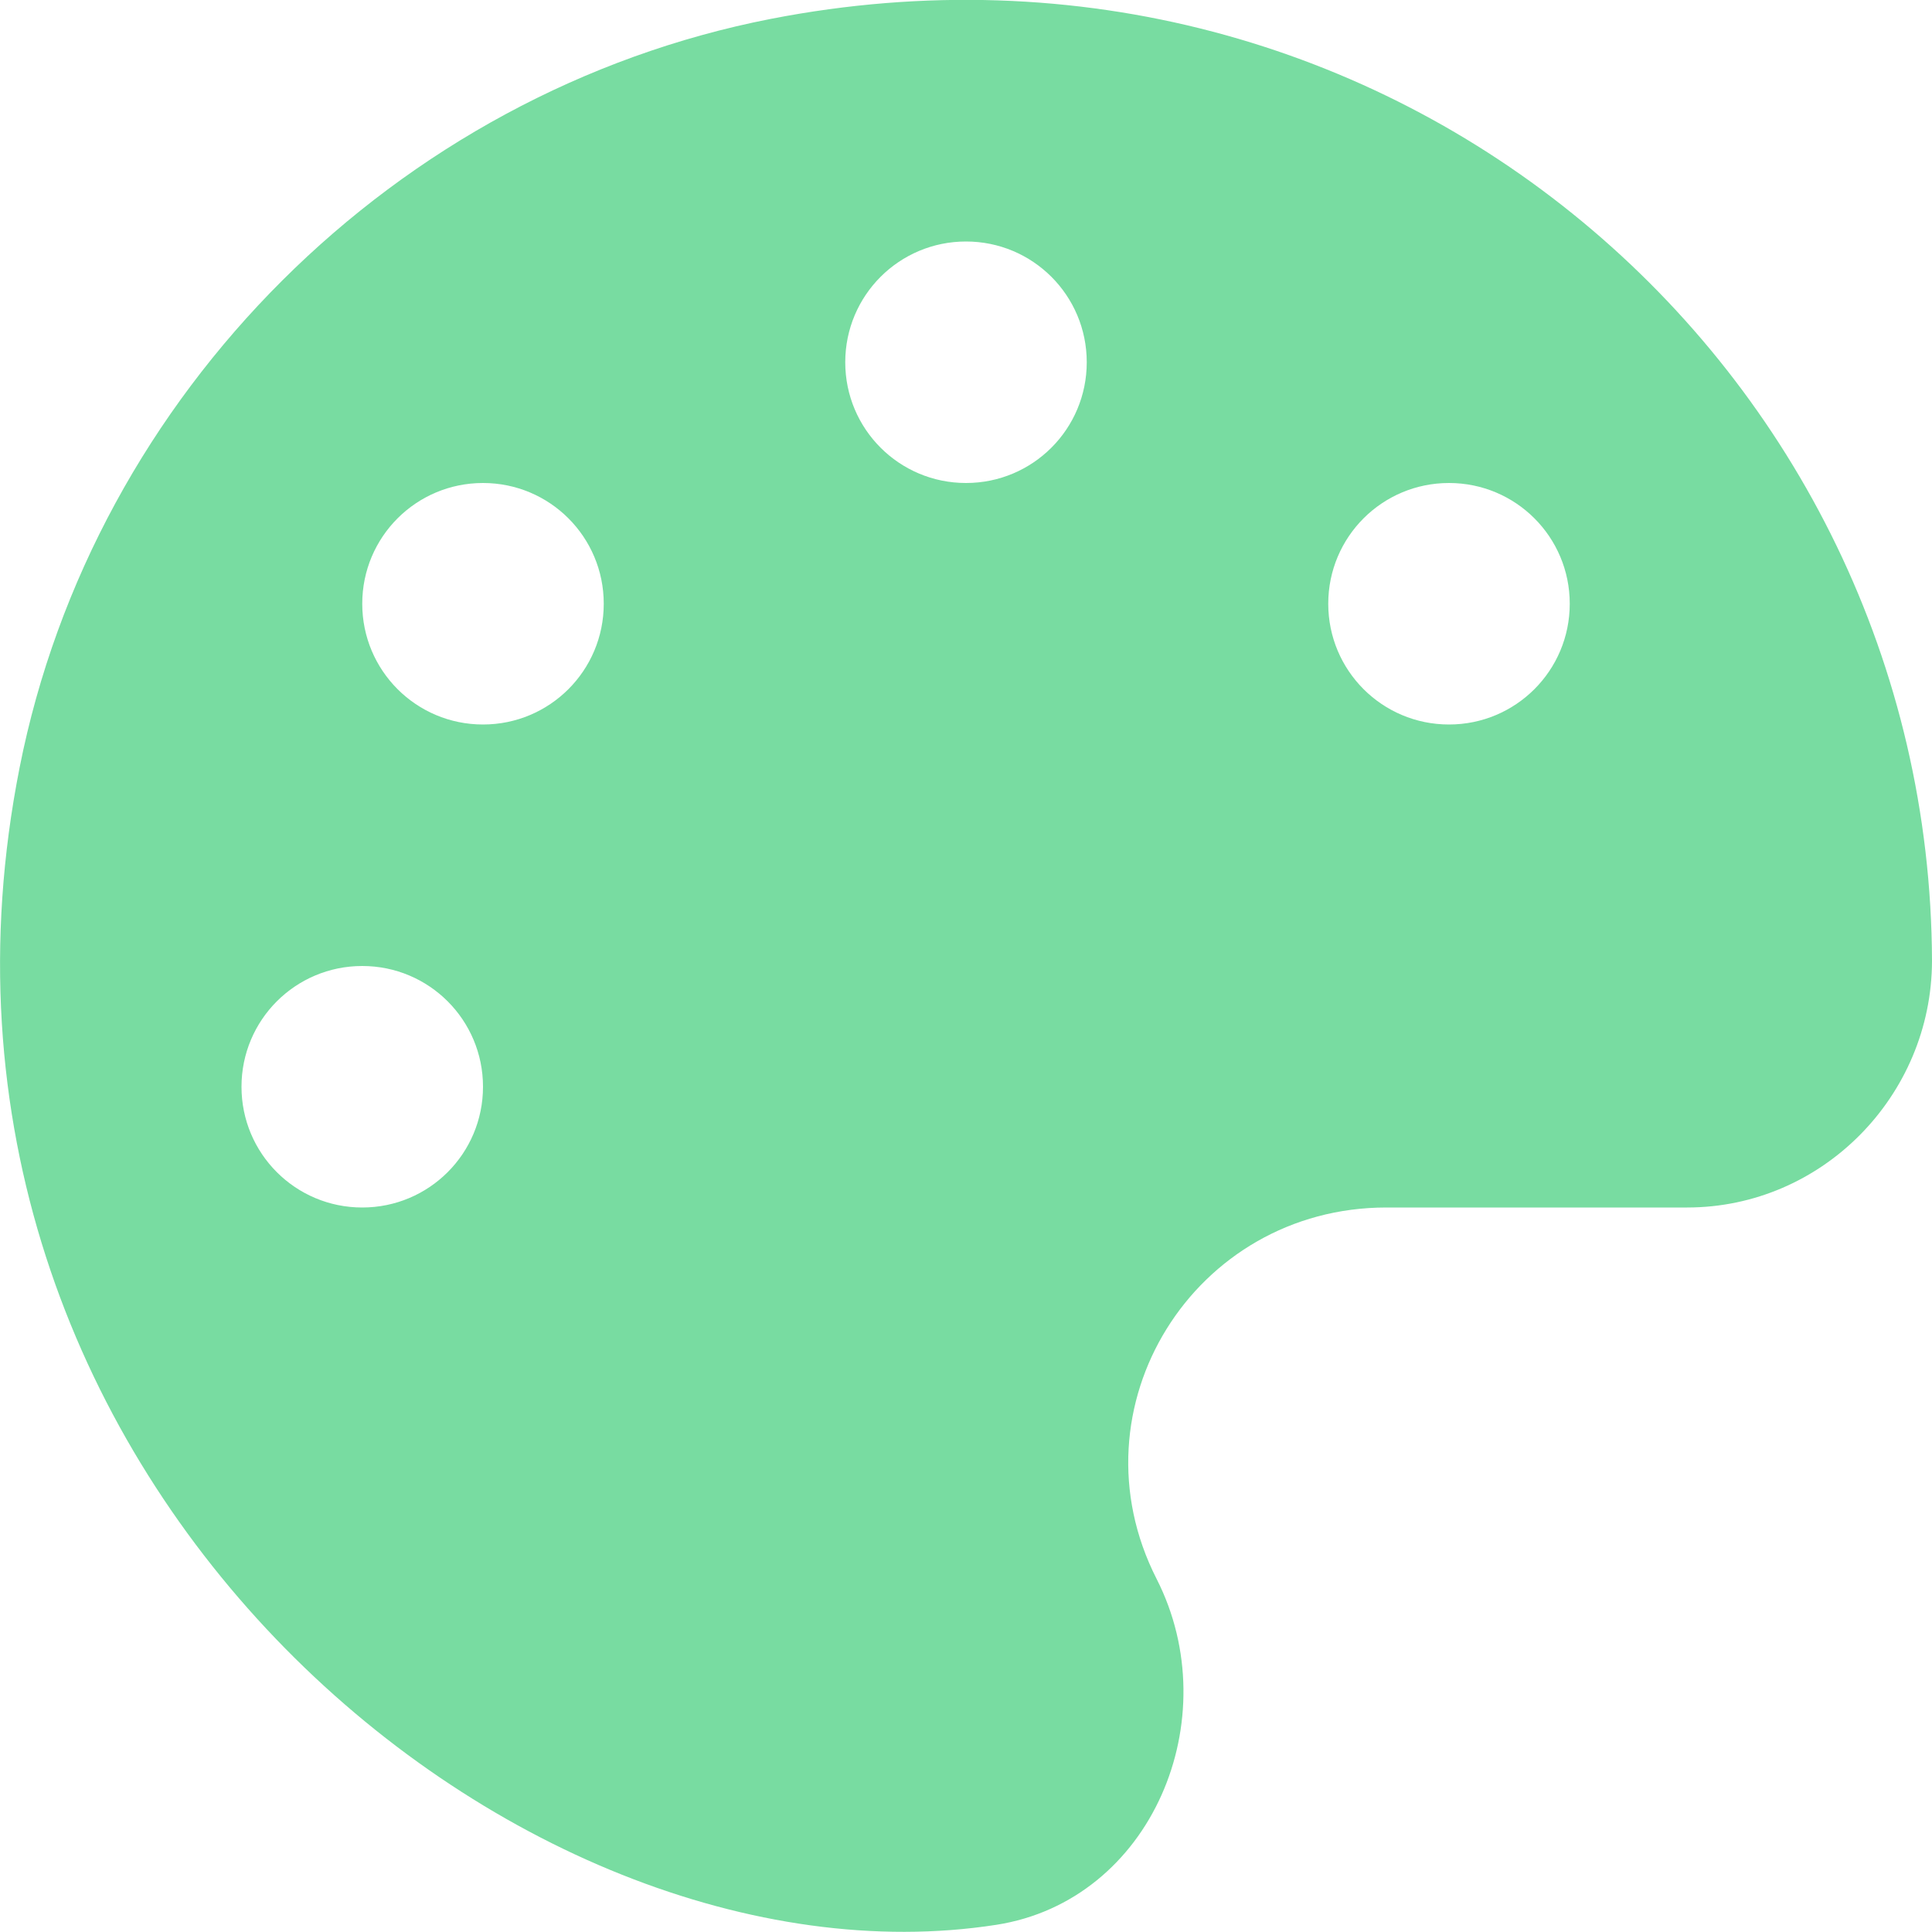 <svg width="512" height="512" viewBox="0 0 512 512" fill="none" xmlns="http://www.w3.org/2000/svg">
<g clip-path="url(#clip0)">
<path d="M204.3 5C104.9 24.4 24.799 104.3 5.2 203.4C-31.8 390.4 136.9 529.8 264 510.1C305.2 503.7 325.4 455.5 306.5 418.4C283.4 373 316.4 320 367.4 320H447.1C482.9 320 511.9 290.4 512 254.7C511.5 97.1 368.1 -26.9 204.3 5ZM95.999 320C78.299 320 63.999 305.7 63.999 288C63.999 270.3 78.299 256 95.999 256C113.7 256 128 270.3 128 288C128 305.7 113.7 320 95.999 320ZM128 192C110.3 192 95.999 177.7 95.999 160C95.999 142.3 110.3 128 128 128C145.7 128 160 142.3 160 160C160 177.7 145.7 192 128 192ZM256 128C238.3 128 224 113.7 224 96C224 78.3 238.3 64 256 64C273.7 64 288 78.3 288 96C288 113.7 273.7 128 256 128ZM384 192C366.3 192 352 177.7 352 160C352 142.3 366.3 128 384 128C401.7 128 416 142.3 416 160C416 177.7 401.7 192 384 192Z" fill="#78DCA1"/>
</g>
<defs>
<clipPath id="clip0">
<rect width="512" height="512" fill="white"/>
</clipPath>
</defs>
</svg>
